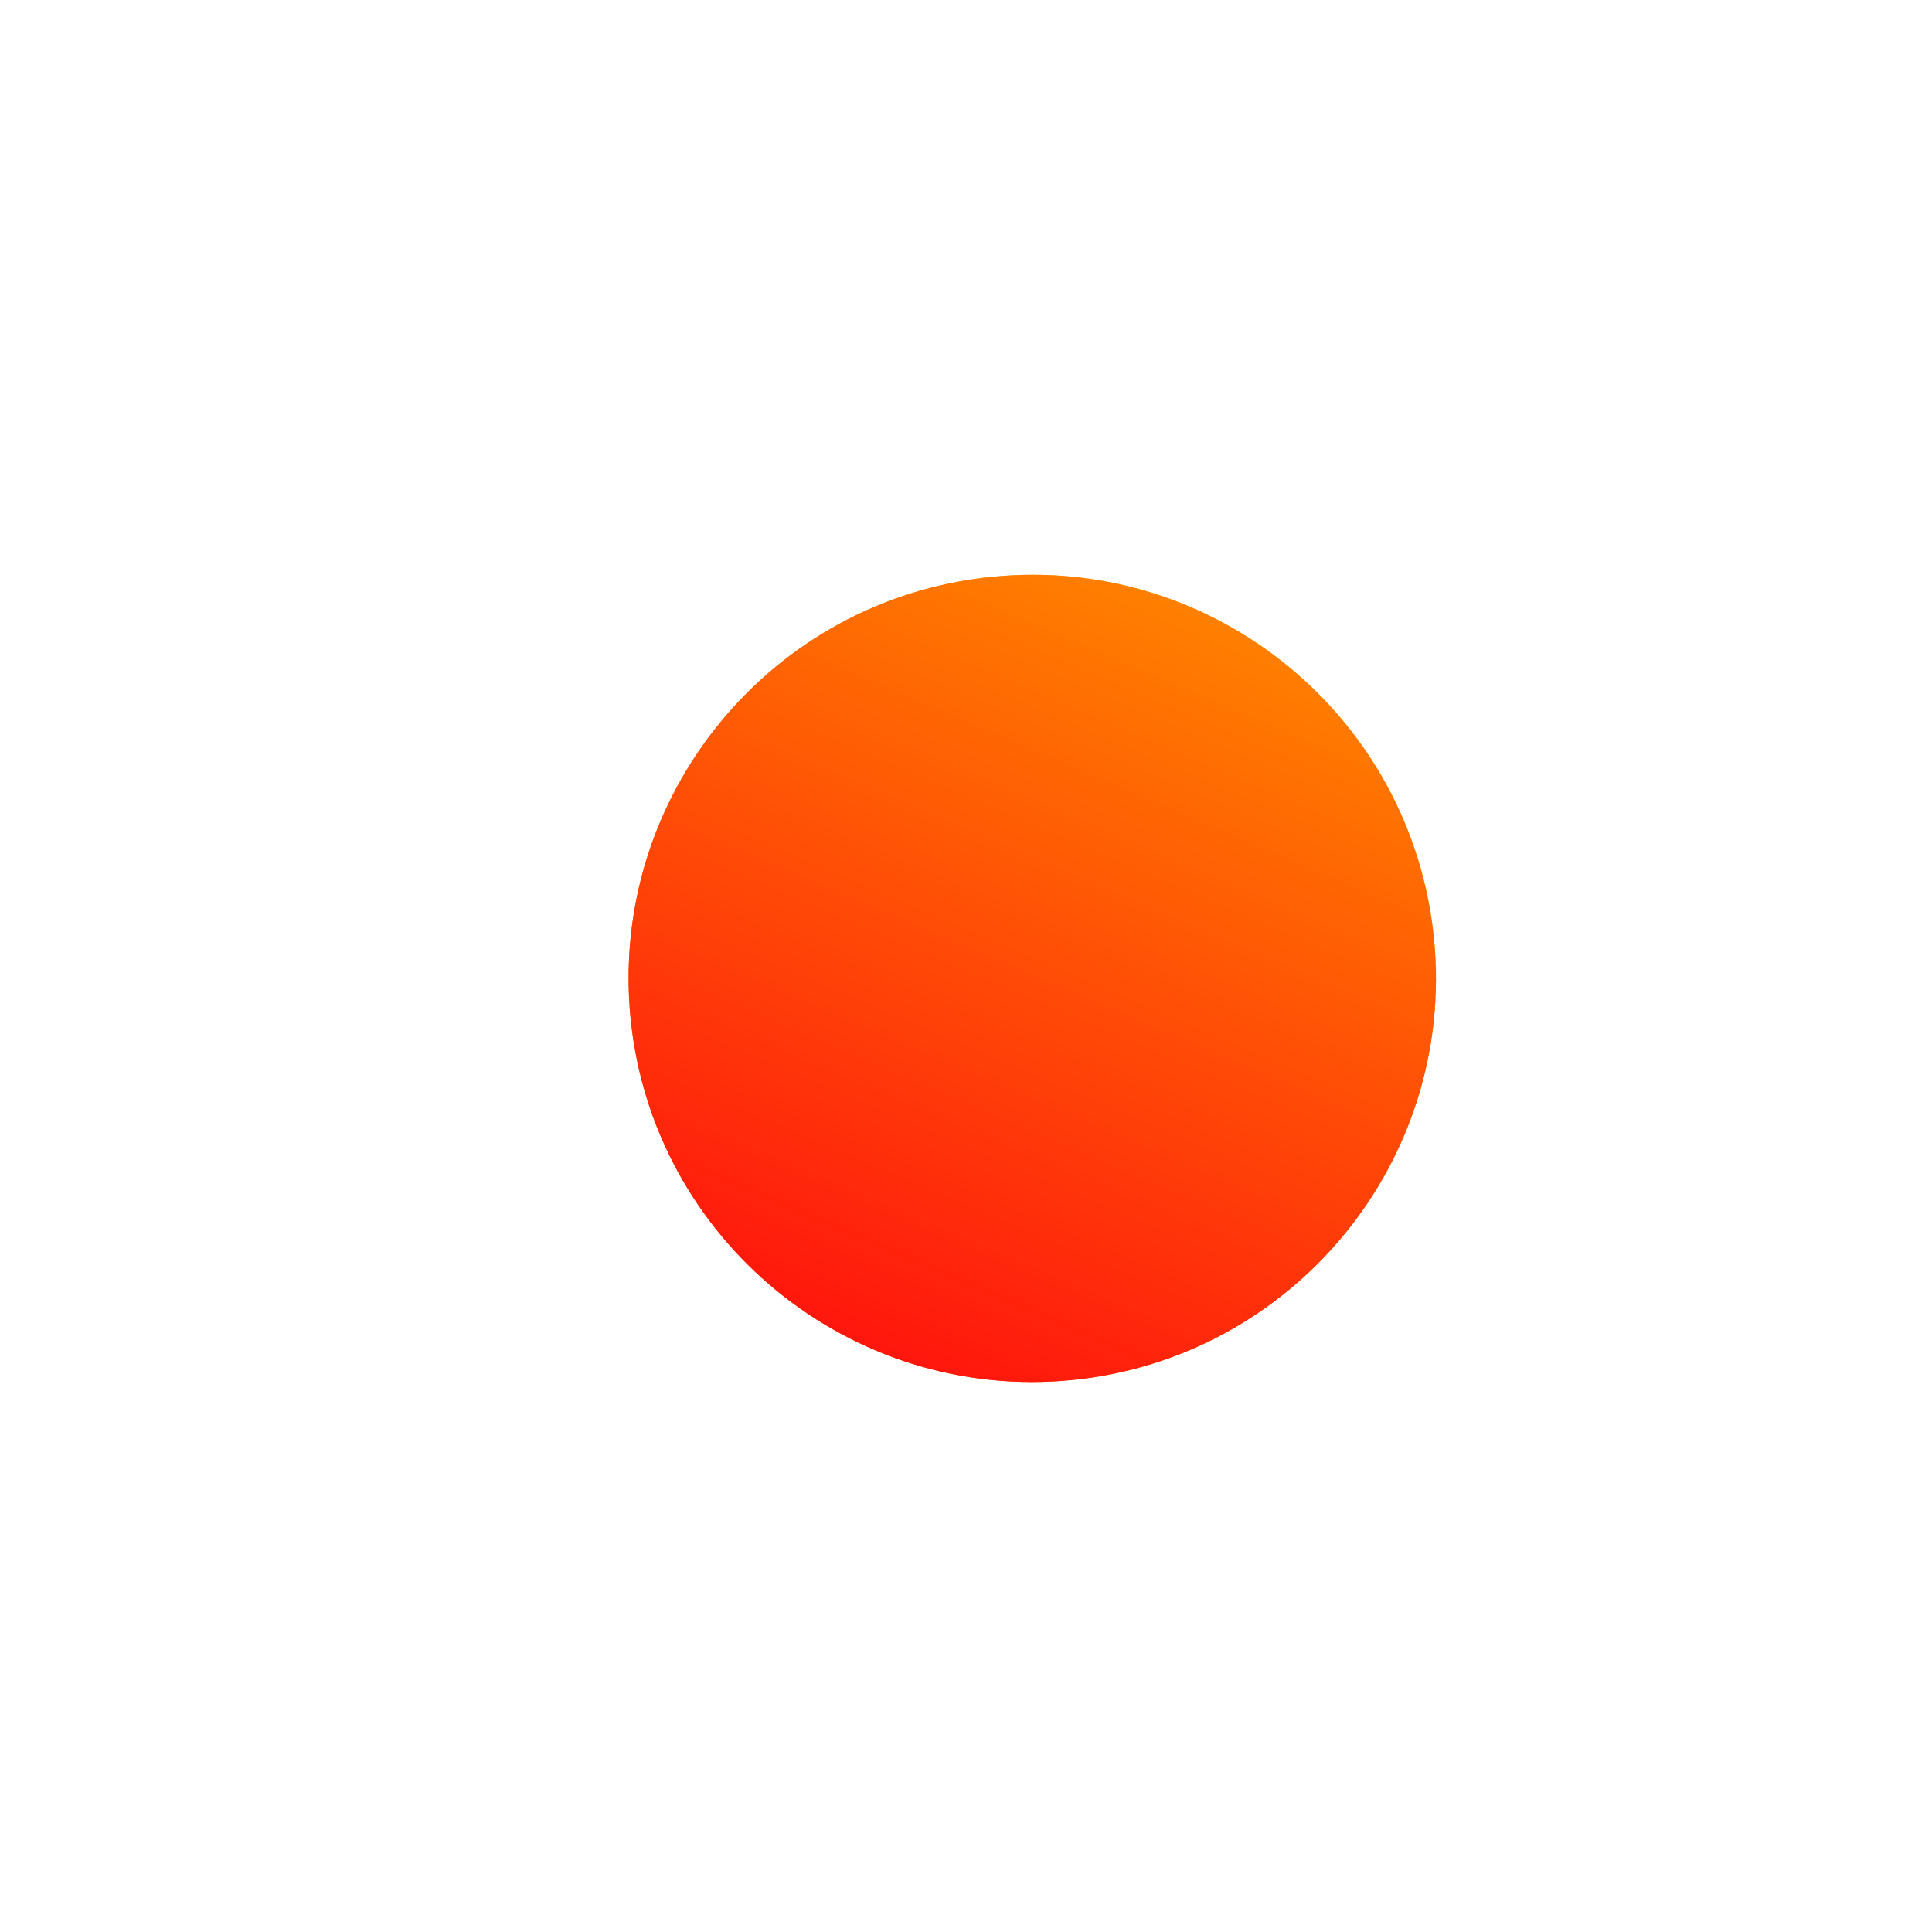 <svg width="13" height="13" viewBox="0 0 13 13" fill="none" xmlns="http://www.w3.org/2000/svg">
<g filter="url(#filter0_dd)">
<path d="M1.98 5.04C1.833 3.547 2.923 2.217 4.416 2.07C5.908 1.922 7.238 3.012 7.386 4.505C7.534 5.997 6.443 7.327 4.951 7.475C3.458 7.623 2.128 6.532 1.98 5.04Z" fill="url(#paint0_linear)"/>
<path d="M1.98 5.04C1.833 3.547 2.923 2.217 4.416 2.07C5.908 1.922 7.238 3.012 7.386 4.505C7.534 5.997 6.443 7.327 4.951 7.475C3.458 7.623 2.128 6.532 1.98 5.04Z" fill="url(#paint1_linear)"/>
</g>
<defs>
<filter id="filter0_dd" x="0.101" y="0.19" width="12.278" height="11.825" filterUnits="userSpaceOnUse" color-interpolation-filters="sRGB">
<feFlood flood-opacity="0" result="BackgroundImageFix"/>
<feColorMatrix in="SourceAlpha" type="matrix" values="0 0 0 0 0 0 0 0 0 0 0 0 0 0 0 0 0 0 127 0"/>
<feOffset dx="2.263" dy="1.811"/>
<feGaussianBlur stdDeviation="1.358"/>
<feColorMatrix type="matrix" values="0 0 0 0 0.957 0 0 0 0 0.494 0 0 0 0 0.137 0 0 0 0.35 0"/>
<feBlend mode="normal" in2="BackgroundImageFix" result="effect1_dropShadow"/>
<feColorMatrix in="SourceAlpha" type="matrix" values="0 0 0 0 0 0 0 0 0 0 0 0 0 0 0 0 0 0 127 0"/>
<feOffset/>
<feGaussianBlur stdDeviation="0.933"/>
<feColorMatrix type="matrix" values="0 0 0 0 1 0 0 0 0 1 0 0 0 0 1 0 0 0 0.29 0"/>
<feBlend mode="hard-light" in2="effect1_dropShadow" result="effect2_dropShadow"/>
<feBlend mode="normal" in="SourceGraphic" in2="effect2_dropShadow" result="shape"/>
</filter>
<linearGradient id="paint0_linear" x1="7.231" y1="2.941" x2="2.482" y2="5.86" gradientUnits="userSpaceOnUse">
<stop stop-color="#FAFF00"/>
<stop offset="0.214" stop-color="#EEC430"/>
<stop offset="0.599" stop-color="#EE8F30"/>
<stop offset="1" stop-color="#FF630E"/>
</linearGradient>
<linearGradient id="paint1_linear" x1="5.31" y1="2.056" x2="2.992" y2="7.48" gradientUnits="userSpaceOnUse">
<stop stop-color="#FF8000"/>
<stop offset="1" stop-color="#FF0E0E"/>
</linearGradient>
</defs>
</svg>
